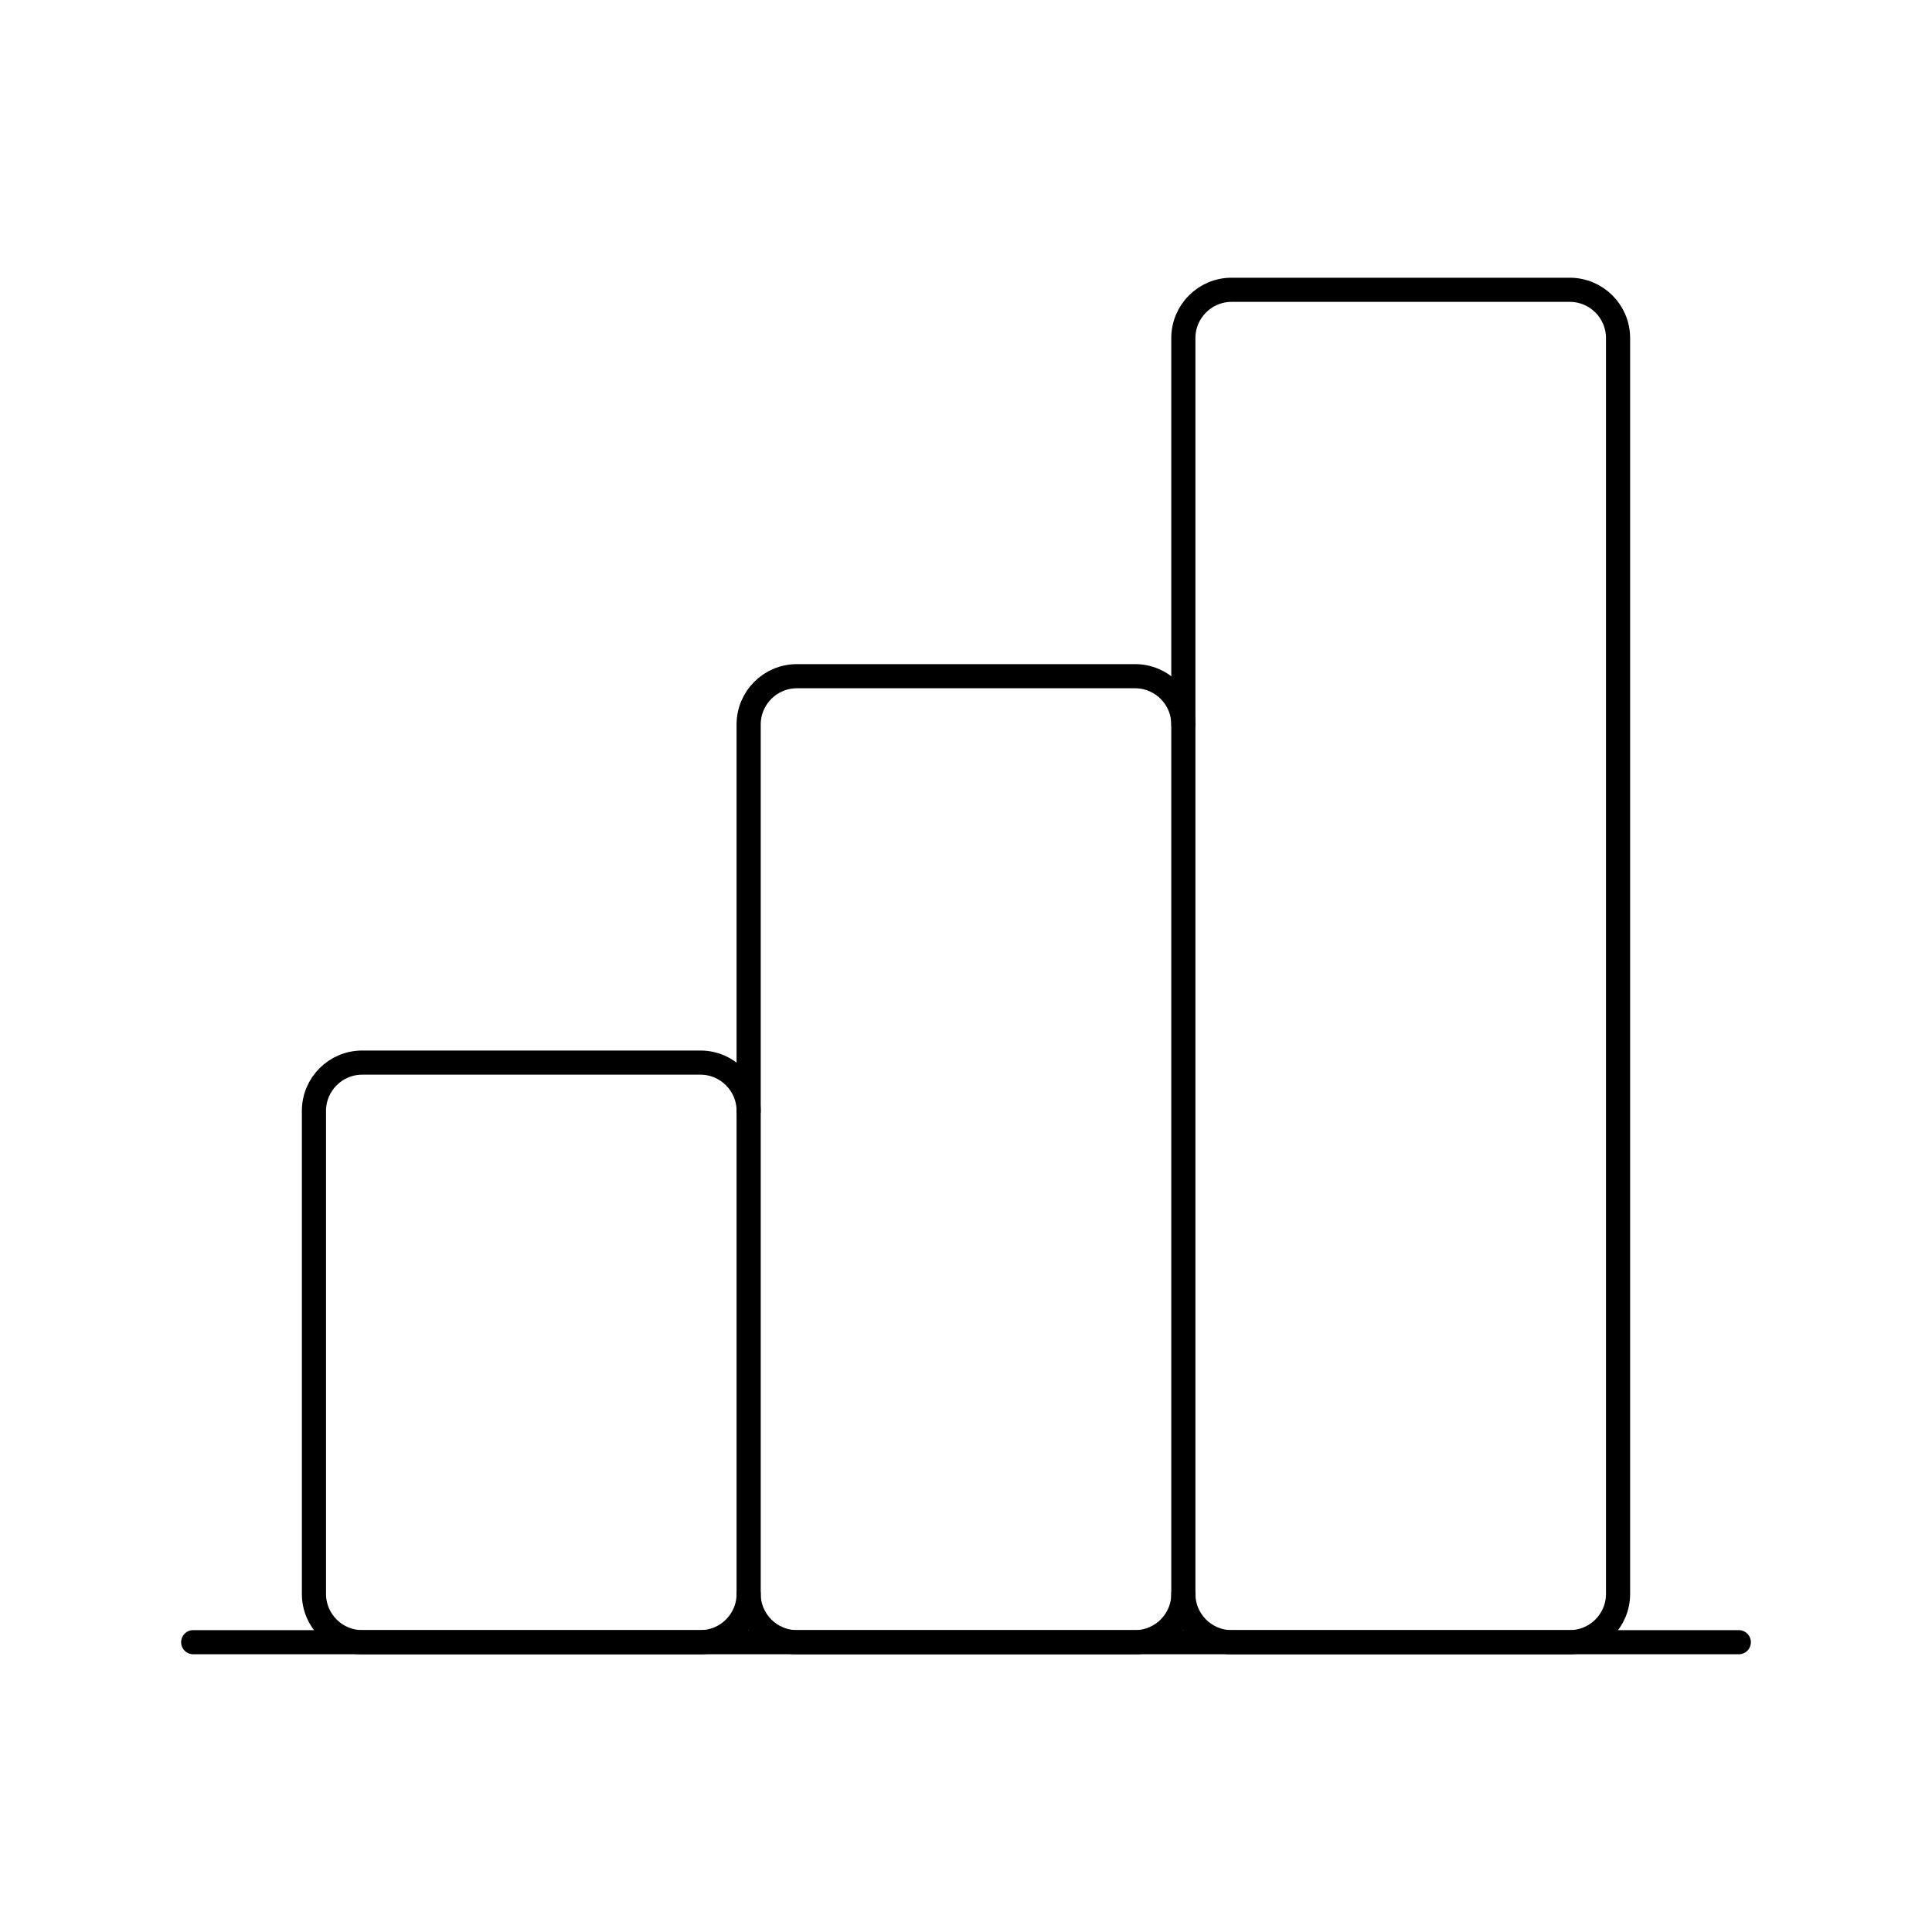 <svg width="80" height="80" viewBox="0 0 80 80" fill="none" xmlns="http://www.w3.org/2000/svg">
  <path d="M31 66C31 67.105 30.105 68 29 68H15C13.895 68 13 67.105 13 66V46C13 44.895 13.895 44 15 44H29C30.105 44 31 44.895 31 46" stroke="currentColor" stroke-linecap="round" stroke-linejoin="round" />
  <path d="M49 66C49 67.105 48.105 68 47 68H33C31.895 68 31 67.105 31 66V30C31 28.895 31.895 28 33 28H47C48.105 28 49 28.895 49 30" stroke="currentColor" stroke-linecap="round" stroke-linejoin="round" />
  <path d="M67 14C67 12.895 66.105 12 65 12H51C49.895 12 49 12.895 49 14V66C49 67.105 49.895 68 51 68H65C66.105 68 67 67.105 67 66V14Z" stroke="currentColor" stroke-linecap="round" stroke-linejoin="round" />
  <path d="M72 68H8" stroke="currentColor" stroke-linecap="round" stroke-linejoin="round" />
</svg>